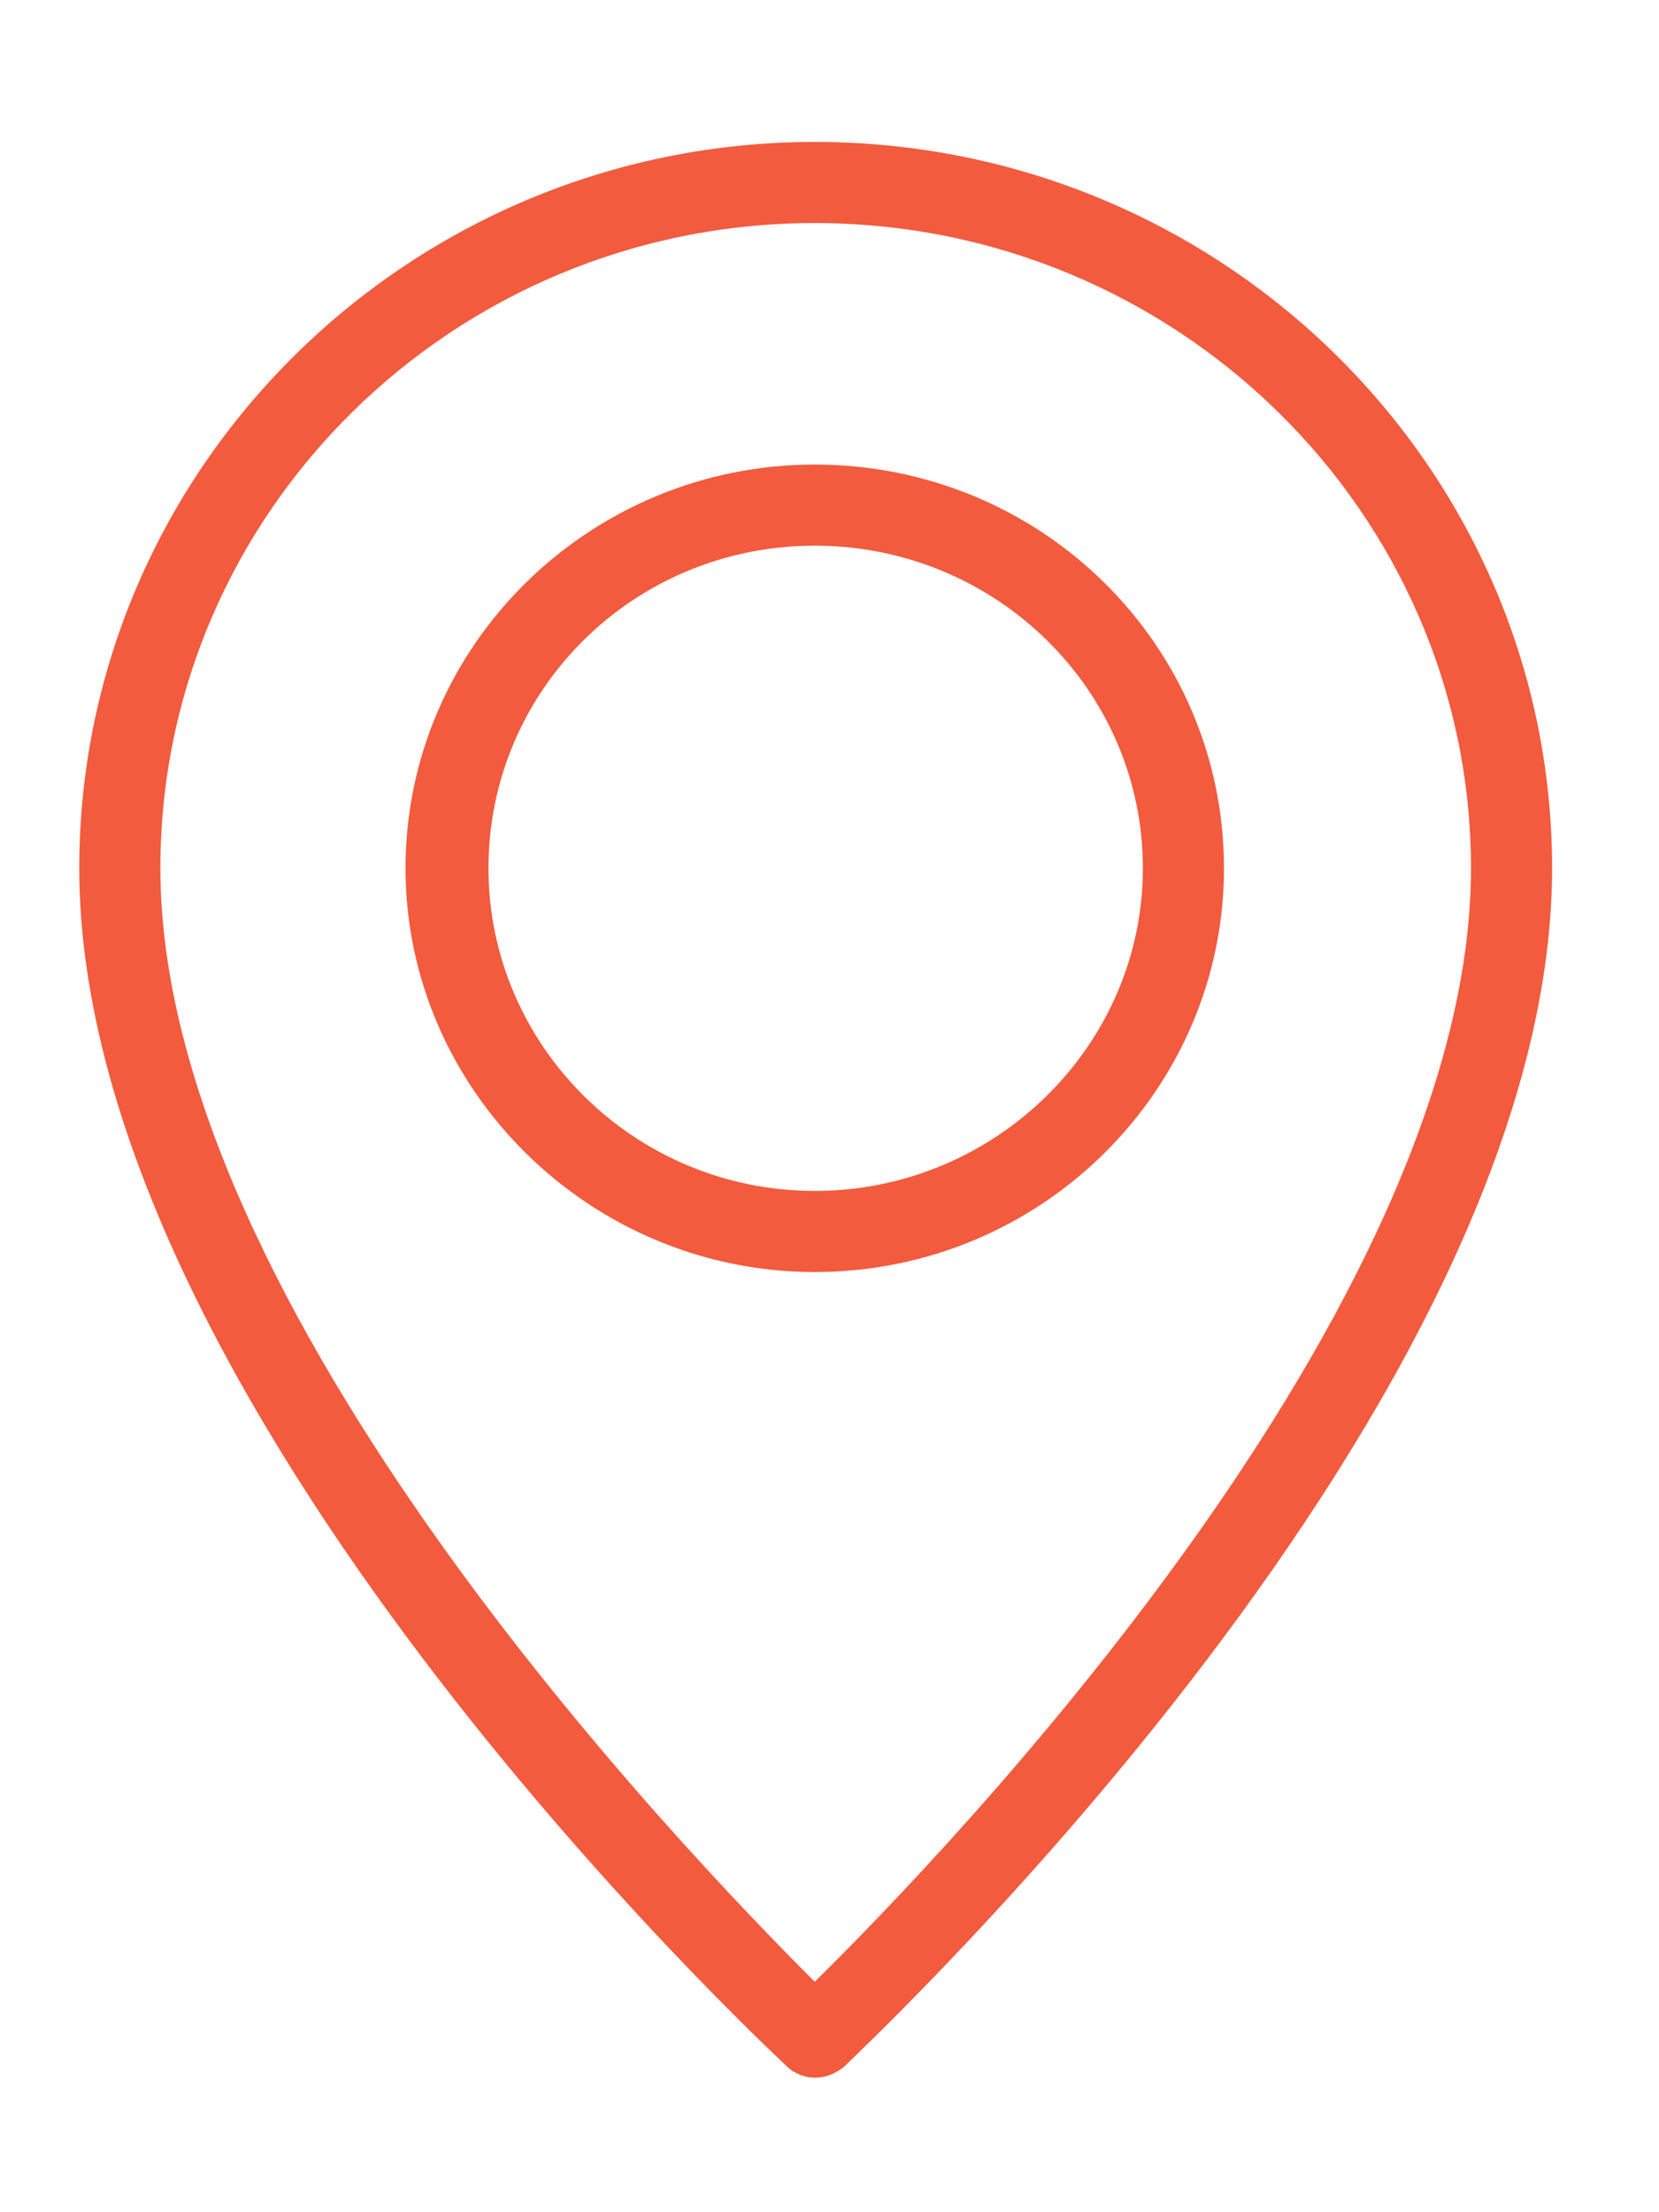 <svg xmlns="http://www.w3.org/2000/svg" viewBox="0 0 9 12" width="9" height="12">
	<style>
		tspan { white-space:pre }
		.shp0 { fill: #f25b3e } 
	</style>
	<g id="&lt;Group&gt;">
		<g id="&lt;Group&gt;">
			<path id="&lt;Compound Path&gt;" fill-rule="evenodd" class="shp0" d="M8.42 4.71C8.42 7.61 4.73 11.06 4.58 11.21C4.53 11.25 4.48 11.27 4.42 11.27C4.37 11.27 4.31 11.25 4.27 11.21C4.11 11.06 0.43 7.61 0.43 4.71C0.43 2.54 2.22 0.77 4.42 0.77C6.63 0.77 8.42 2.54 8.42 4.71ZM7.98 4.71C7.98 2.78 6.38 1.21 4.42 1.21C2.46 1.21 0.87 2.78 0.87 4.71C0.87 7.1 3.73 10.06 4.42 10.75C5.12 10.06 7.98 7.1 7.98 4.71Z" />
			<path id="&lt;Compound Path&gt;" fill-rule="evenodd" class="shp0" d="M6.64 4.71C6.64 5.91 5.65 6.9 4.42 6.9C3.2 6.9 2.2 5.91 2.2 4.71C2.2 3.5 3.2 2.52 4.42 2.52C5.65 2.52 6.64 3.5 6.64 4.71ZM6.2 4.71C6.2 3.74 5.4 2.96 4.42 2.96C3.44 2.96 2.65 3.74 2.65 4.71C2.65 5.67 3.44 6.46 4.42 6.46C5.4 6.46 6.2 5.67 6.2 4.71Z" />
		</g>
	</g>
</svg>